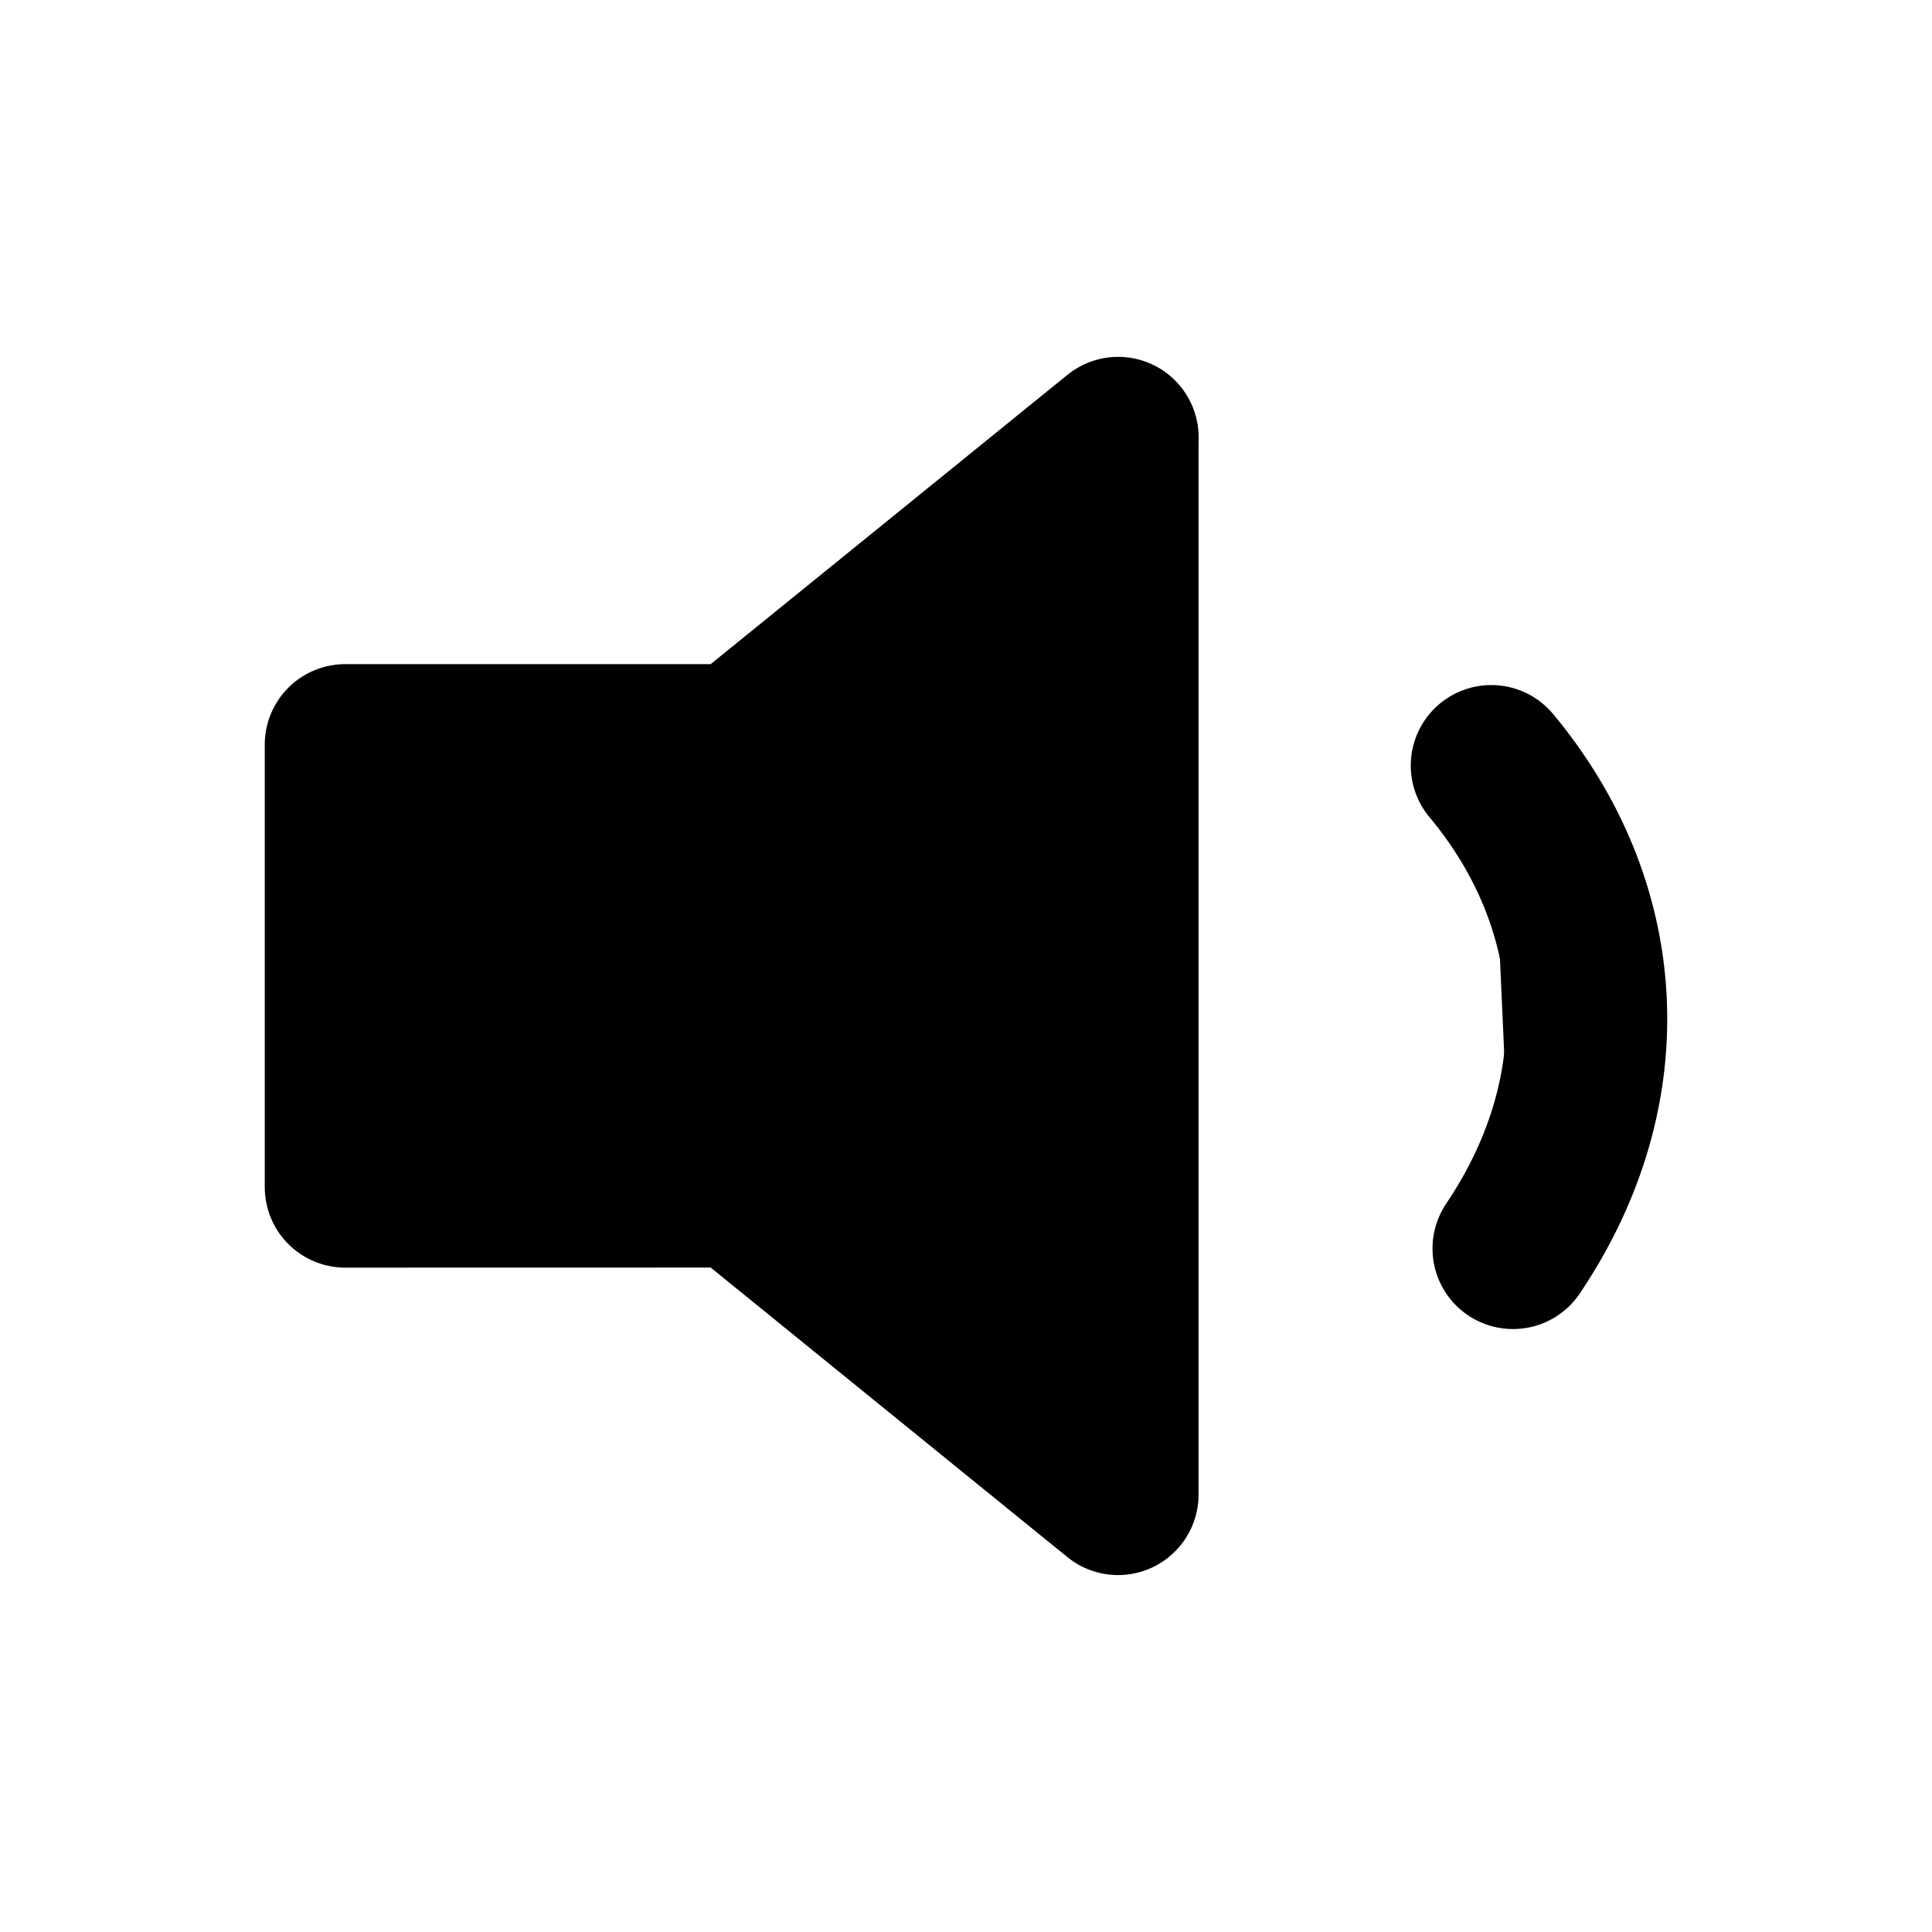 <svg xmlns="http://www.w3.org/2000/svg"
     fill="currentColor"
     viewBox="0 0 24 24">
    <path stroke="currentColor"
          stroke-linecap="round"
          stroke-linejoin="round"
          stroke-width="2"
          d="M18.525 9.51c1.426 1.71 1.627 3.985.27 6M13.89 5.433 9.183 9.25H4.289v5.497l4.894-.001 4.706 3.82V5.434Z" />
</svg>